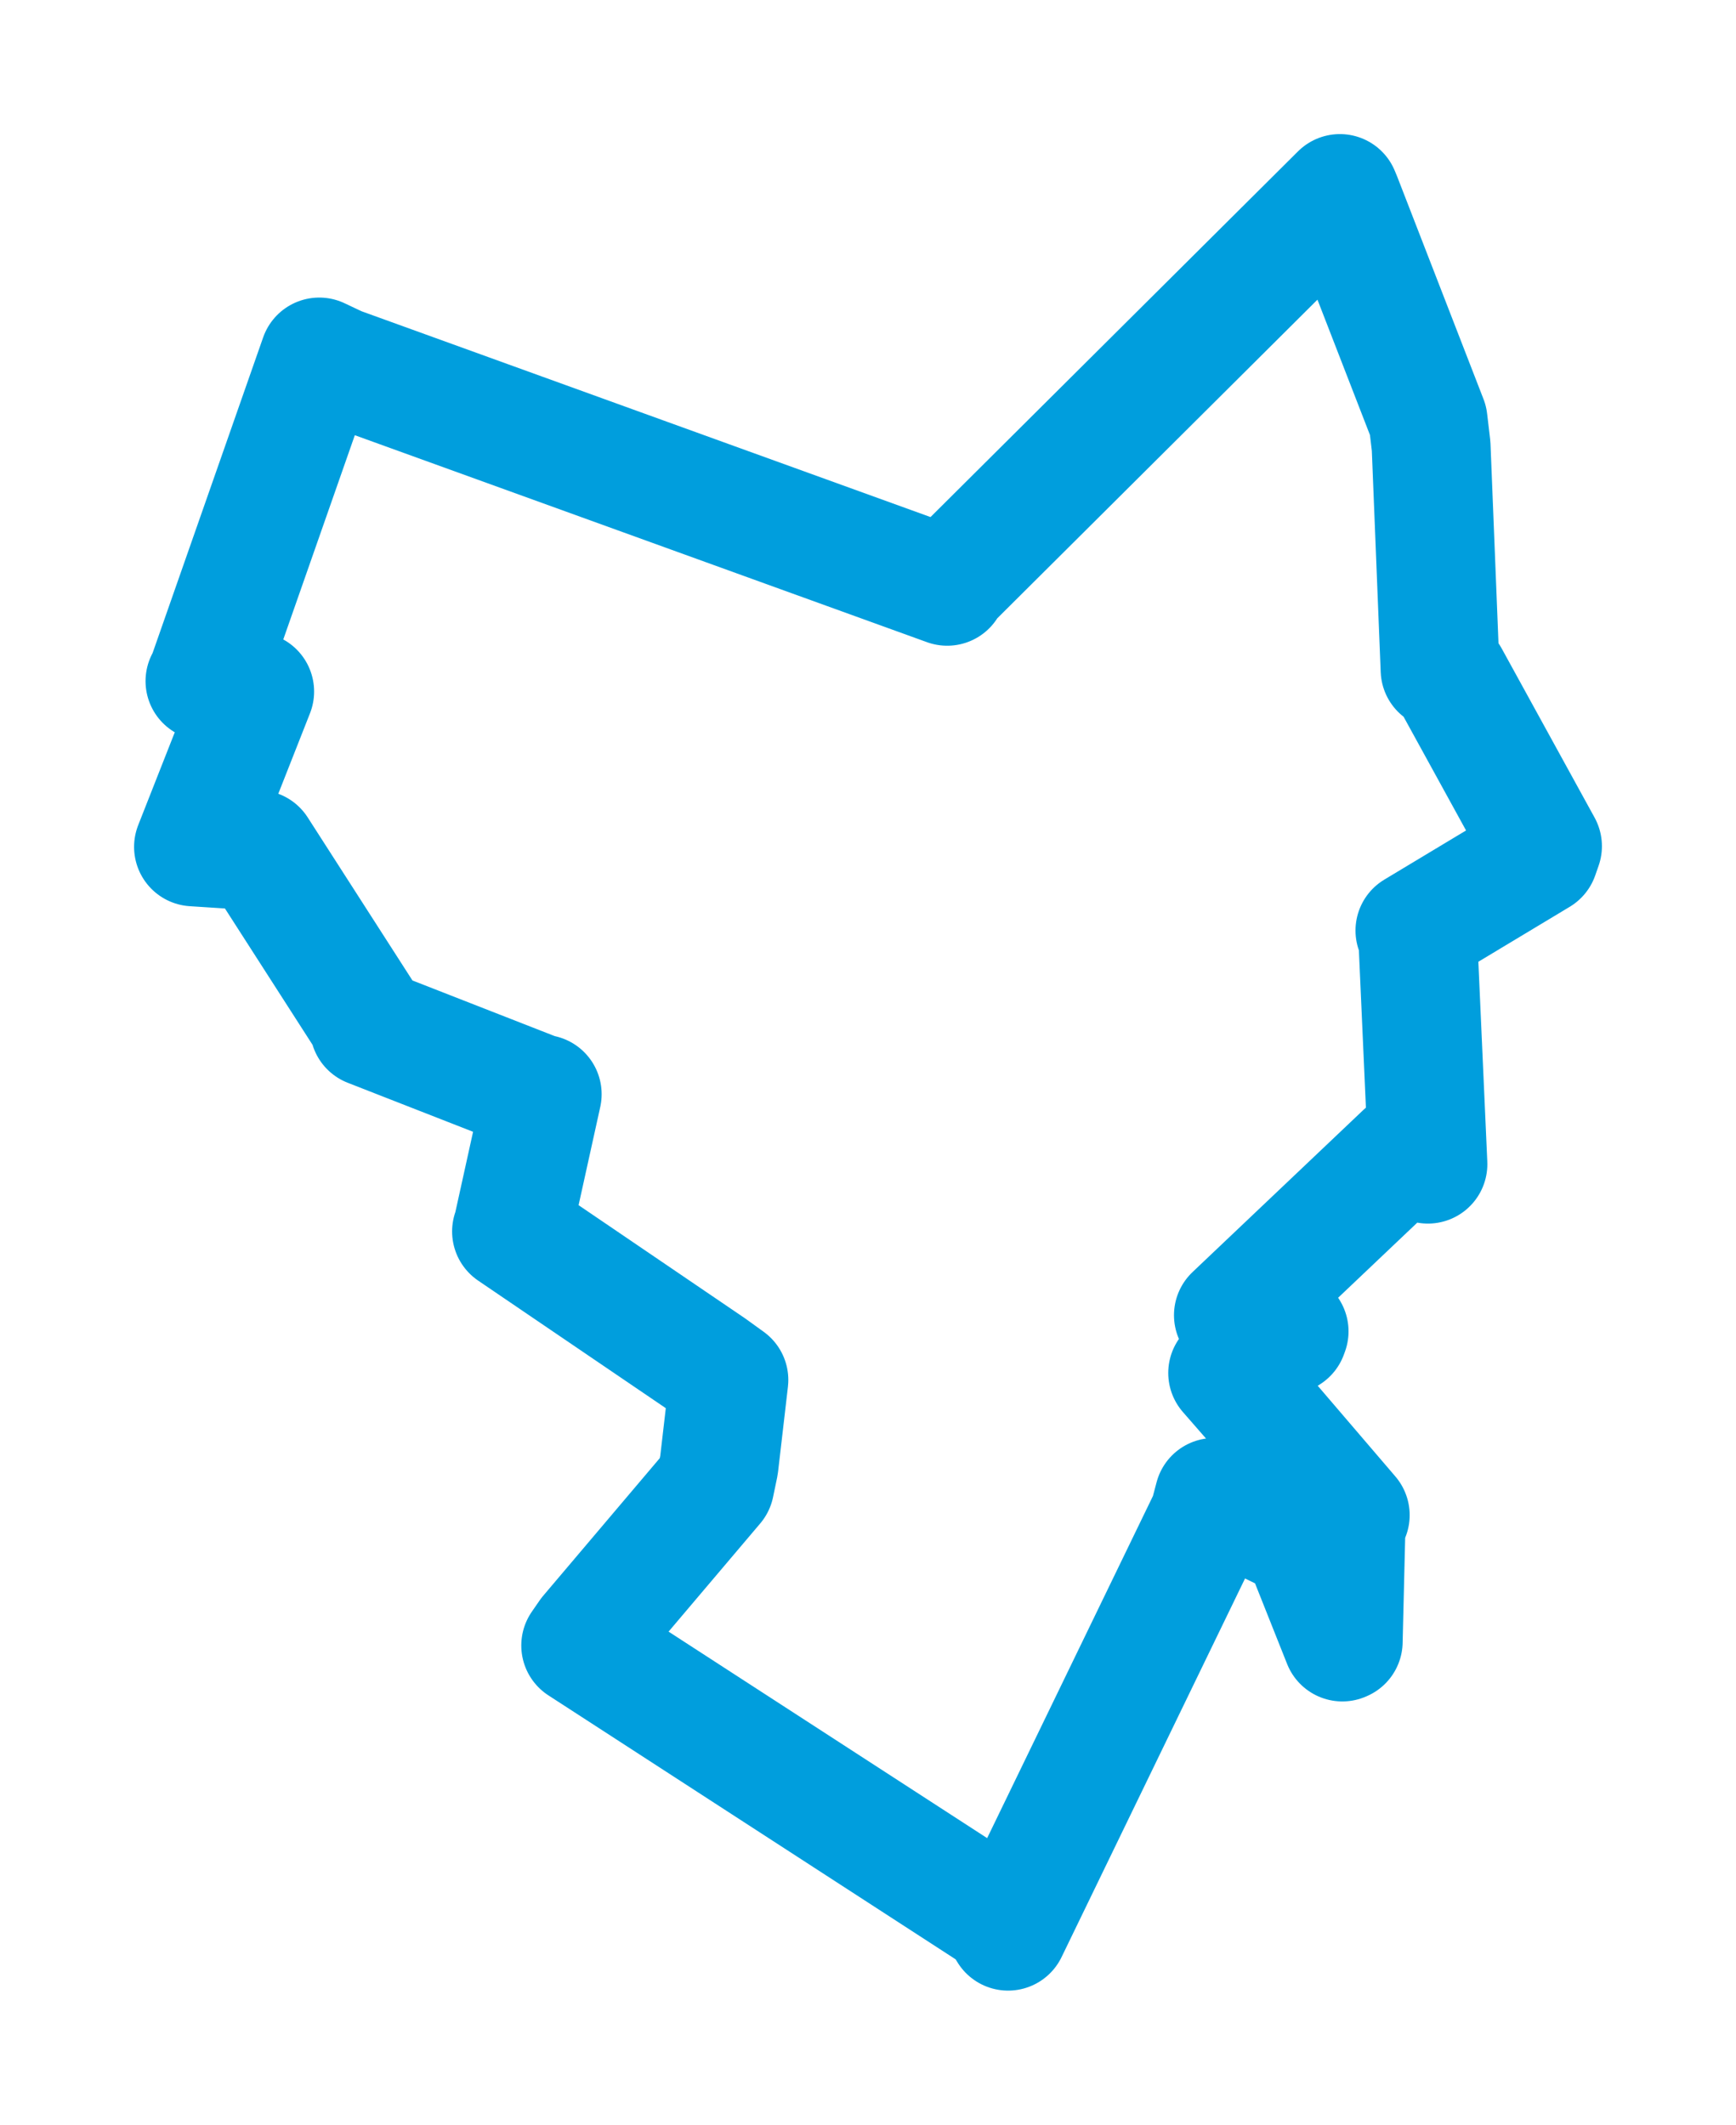 <svg viewBox="0 0 72.246 88.416" width="72.246" height="88.416" xmlns="http://www.w3.org/2000/svg">
  <title>Lanškroun, okres Ústí nad Orlicí, Pardubický kraj, Severovýchod, 56301, Česko</title>
  <desc>Geojson of Lanškroun, okres Ústí nad Orlicí, Pardubický kraj, Severovýchod, 56301, Česko</desc>
  <polygon points="8.053,35.242 10.665,35.411 10.724,35.351 15.36,42.567 15.371,42.755 22.486,45.537 22.565,45.534 21.327,51.146 21.288,51.245 29.589,56.888 30.334,57.426 29.922,60.973 29.75,61.799 24.493,68.004 24.167,68.475 41.584,79.764 41.953,80.364 50.312,63.115 50.524,62.313 53.603,63.806 54.122,63.955 55.863,68.33 55.9,68.314 56.022,63.258 56.192,63.05 53.004,59.326 51.091,57.134 53.605,55.521 53.648,55.403 51.514,54.855 51.33,54.731 58.447,47.977 59.425,48.445 58.996,38.85 58.884,38.724 64.052,35.616 64.193,35.213 60.324,28.17 59.931,27.875 59.558,18.567 59.432,17.501 55.85,8.267 55.761,8.053 39.408,24.326 39.419,24.398 14.089,15.236 13.286,14.856 8.584,28.28 8.53,28.344 10.017,28.462 10.599,28.778 8.053,35.242" stroke="#009edd" stroke-width="4.946px" fill="none" stroke-linejoin="round" vector-effect="non-scaling-stroke"></polygon>
</svg>